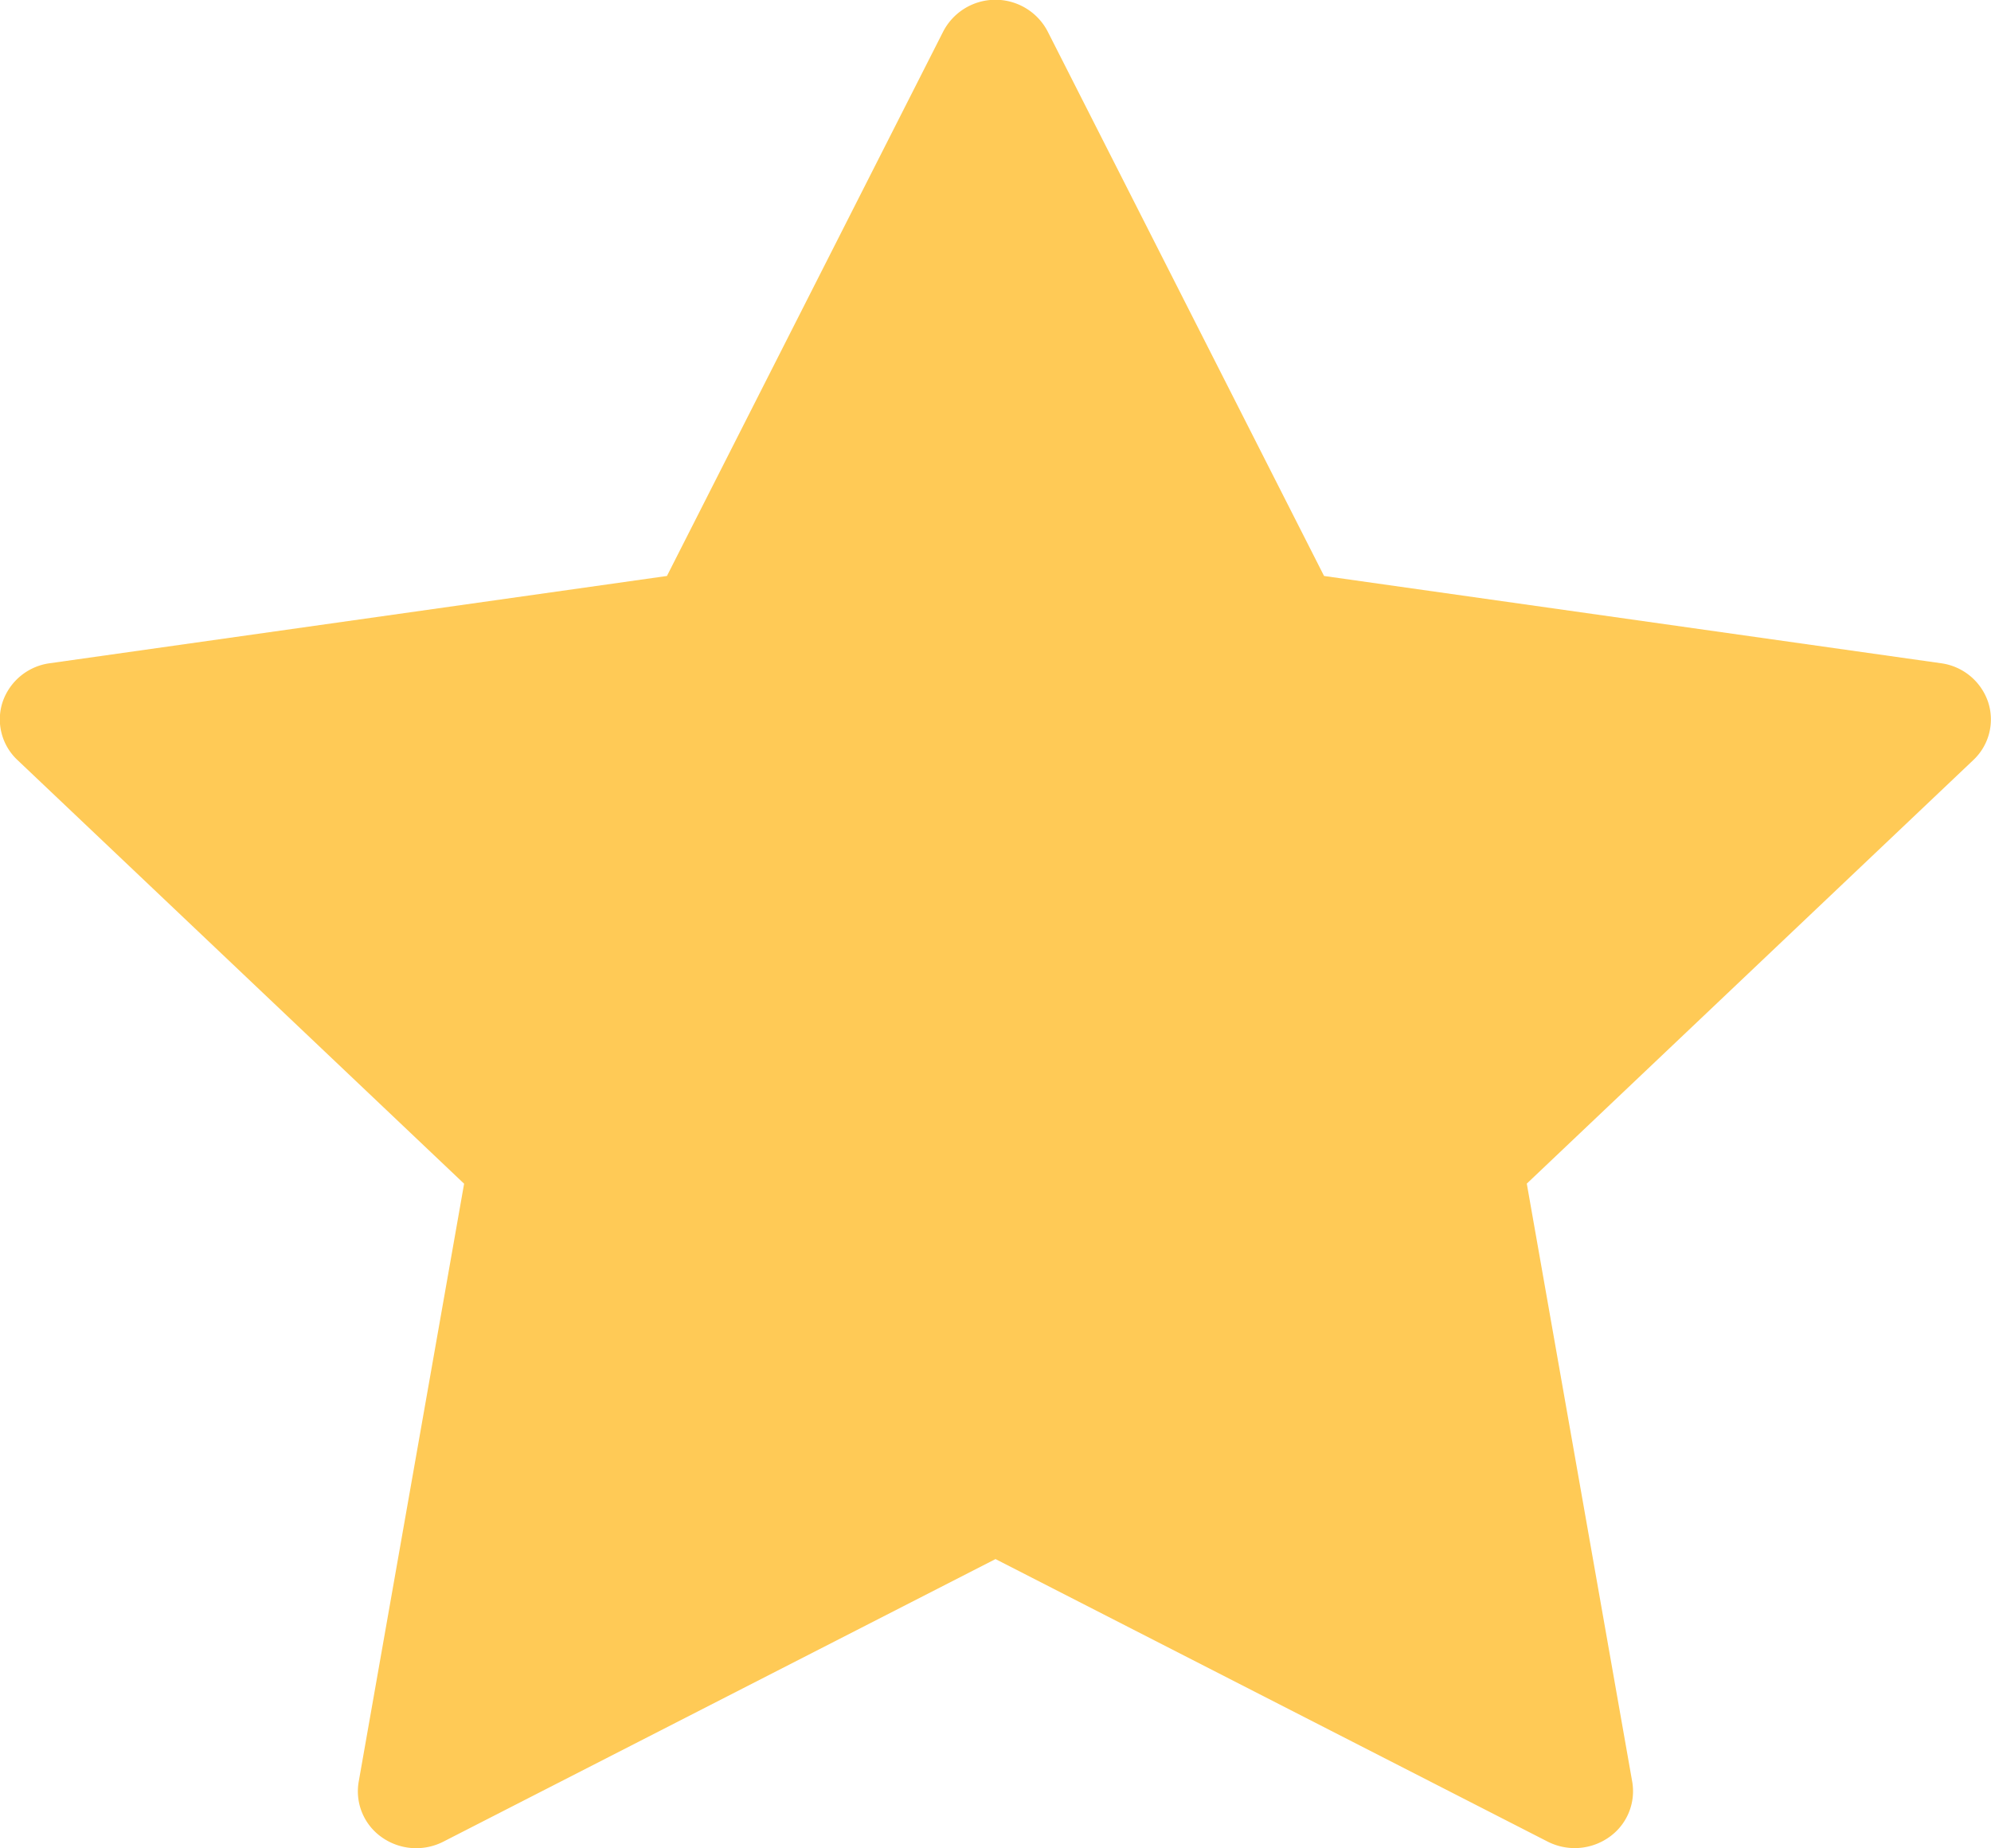 <svg xmlns="http://www.w3.org/2000/svg" width="20.3" height="18.85" viewBox="0 0 20.3 18.85">
  <path id="Vector" d="M19.791,6.764,13.5,5.874,10.683.323a.6.6,0,0,0-1.067,0L6.8,5.874l-6.293.89a.591.591,0,0,0-.48.394.568.568,0,0,0,.151.593l4.554,4.321-1.075,6.1a.572.572,0,0,0,.237.566.608.608,0,0,0,.626.044L10.15,15.9l5.629,2.881a.608.608,0,0,0,.626-.044.572.572,0,0,0,.237-.566l-1.075-6.1L20.12,7.751a.568.568,0,0,0,.15-.593A.59.59,0,0,0,19.791,6.764Z" transform="translate(0)" fill="#ffca56"/>
</svg>
